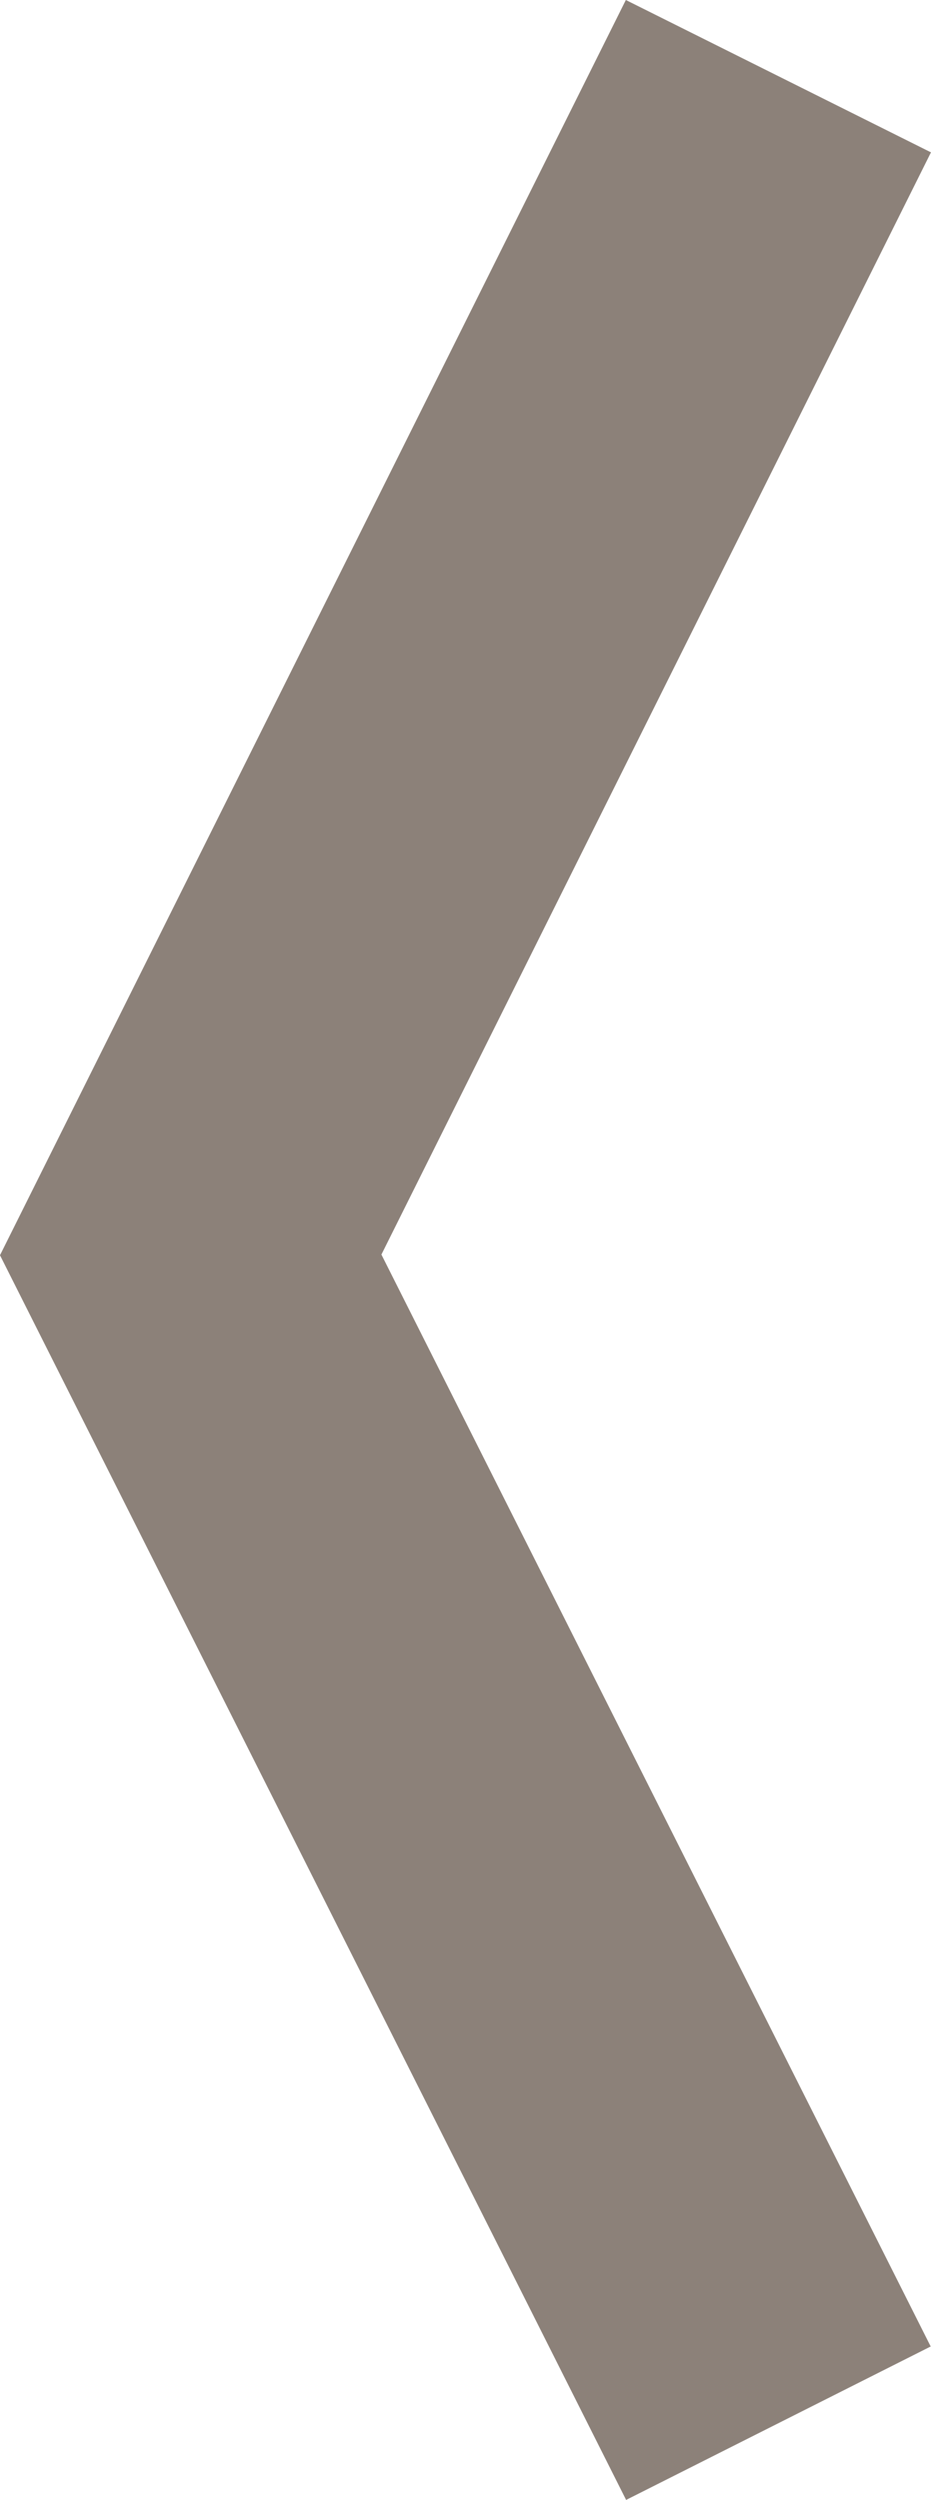 <svg xmlns="http://www.w3.org/2000/svg" width="10.921" height="29.302" viewBox="0 0 10.921 29.302">
  <path id="Pfad_104" data-name="Pfad 104" d="M614.714,817.156l13.816,6.894,13.694-6.894" transform="translate(826.287 -613.821) rotate(90)" fill="none" stroke="#8c8179" stroke-width="4"/>
</svg>
